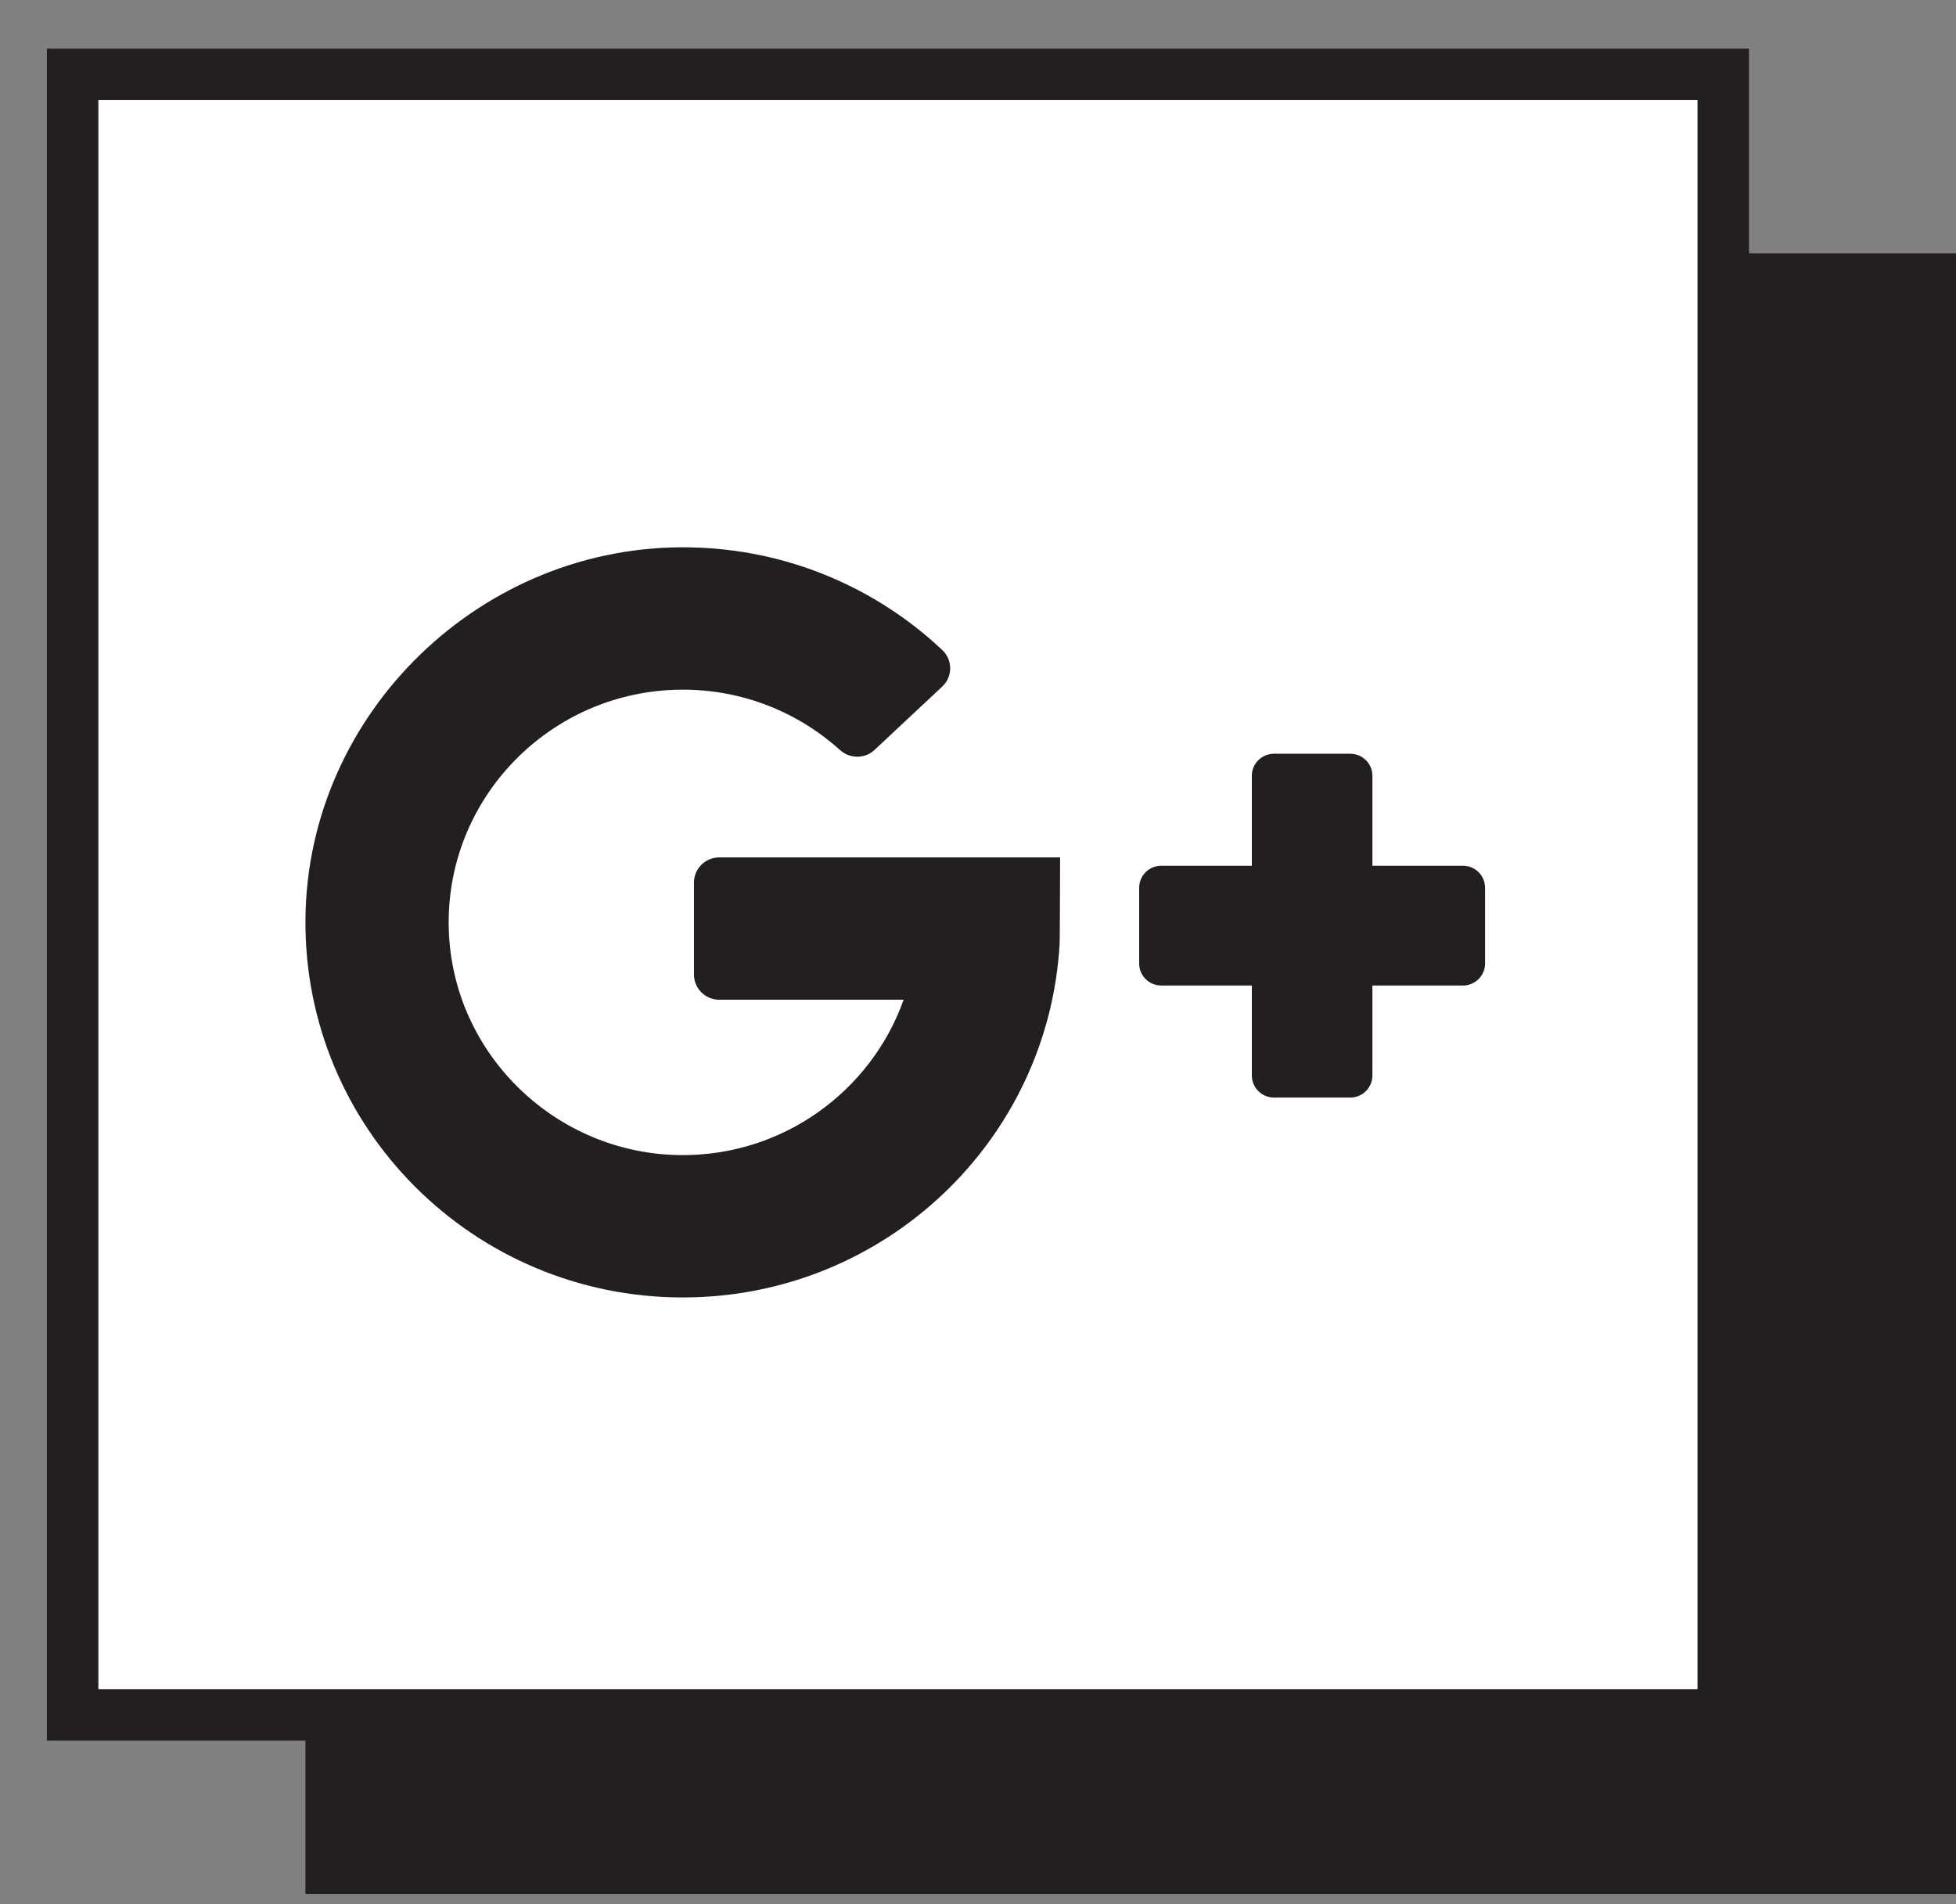 <?xml version="1.0" encoding="UTF-8" standalone="no"?>
<svg width="38px" height="37px" viewBox="0 0 38 37" version="1.1" xmlns="http://www.w3.org/2000/svg" xmlns:xlink="http://www.w3.org/1999/xlink">
    <rect x="0" y="0" width="38" height="37" fill="#808080" stroke="none"/>
    <!-- Generator: sketchtool 40 (33762) - http://www.bohemiancoding.com/sketch -->
    <title>D7AE25D7-C79D-4C91-8E9A-FA1755439B4D</title>
    <desc>Created with sketchtool.</desc>
    <defs></defs>
    <g id="Styleguide" stroke="none" stroke-width="1" fill="none" fill-rule="evenodd">
        <g id="Desktop-HD" transform="translate(-906, -370)">
            <g id="rede_social_google" transform="translate(907, 370)">
                <g id="Page-1" transform="translate(0, 0.219)">
                    <polygon id="Fill-1" fill="#231F1F" points="4.933 36.581 37 36.581 37 4.704 4.933 4.704"></polygon>
                    <polygon id="Fill-2" fill="#FFFFFF" points="0.411 33.103 32.478 33.103 32.478 1.226 0.411 1.226"></polygon>
                    <g id="Group-7" transform="translate(0, 0.617)">
                        <polygon id="Stroke-3" stroke="#231F1F" fill="#FFFFFF" points="0.411 32.486 32.478 32.486 32.478 0.609 0.411 0.609"></polygon>
                        <path d="M12.974,18.59 L16.555,18.59 C15.927,20.357 14.224,21.623 12.231,21.609 C9.814,21.591 7.814,19.668 7.72,17.266 C7.619,14.691 9.697,12.565 12.265,12.565 C13.44,12.565 14.511,13.009 15.319,13.738 C15.511,13.911 15.802,13.912 15.99,13.736 L17.305,12.505 C17.511,12.313 17.511,11.988 17.306,11.795 C16.025,10.588 14.306,9.836 12.411,9.8 C8.369,9.72 4.962,13.015 4.934,17.034 C4.905,21.084 8.199,24.375 12.265,24.375 C16.177,24.375 19.371,21.331 19.586,17.497 C19.591,17.448 19.595,15.824 19.595,15.824 L12.974,15.824 C12.703,15.824 12.482,16.043 12.482,16.312 L12.482,18.101 C12.482,18.371 12.703,18.59 12.974,18.59" id="Fill-5" fill="#231F1F"></path>
                        <path d="M25.662,15.986 L25.662,14.237 C25.662,14.001 25.469,13.81 25.231,13.81 L23.751,13.81 C23.513,13.81 23.32,14.001 23.32,14.237 L23.32,15.986 L21.561,15.986 C21.323,15.986 21.131,16.178 21.131,16.415 L21.131,17.886 C21.131,18.122 21.323,18.314 21.561,18.314 L23.32,18.314 L23.32,20.062 C23.32,20.299 23.513,20.491 23.751,20.491 L25.231,20.491 C25.469,20.491 25.662,20.299 25.662,20.062 L25.662,18.314 L27.421,18.314 C27.659,18.314 27.851,18.122 27.851,17.886 L27.851,16.415 C27.851,16.178 27.659,15.986 27.421,15.986 L25.662,15.986 Z" id="Fill-6" fill="#231F1F"></path>
                    </g>
                </g>
            </g>
        </g>
    </g>
</svg>